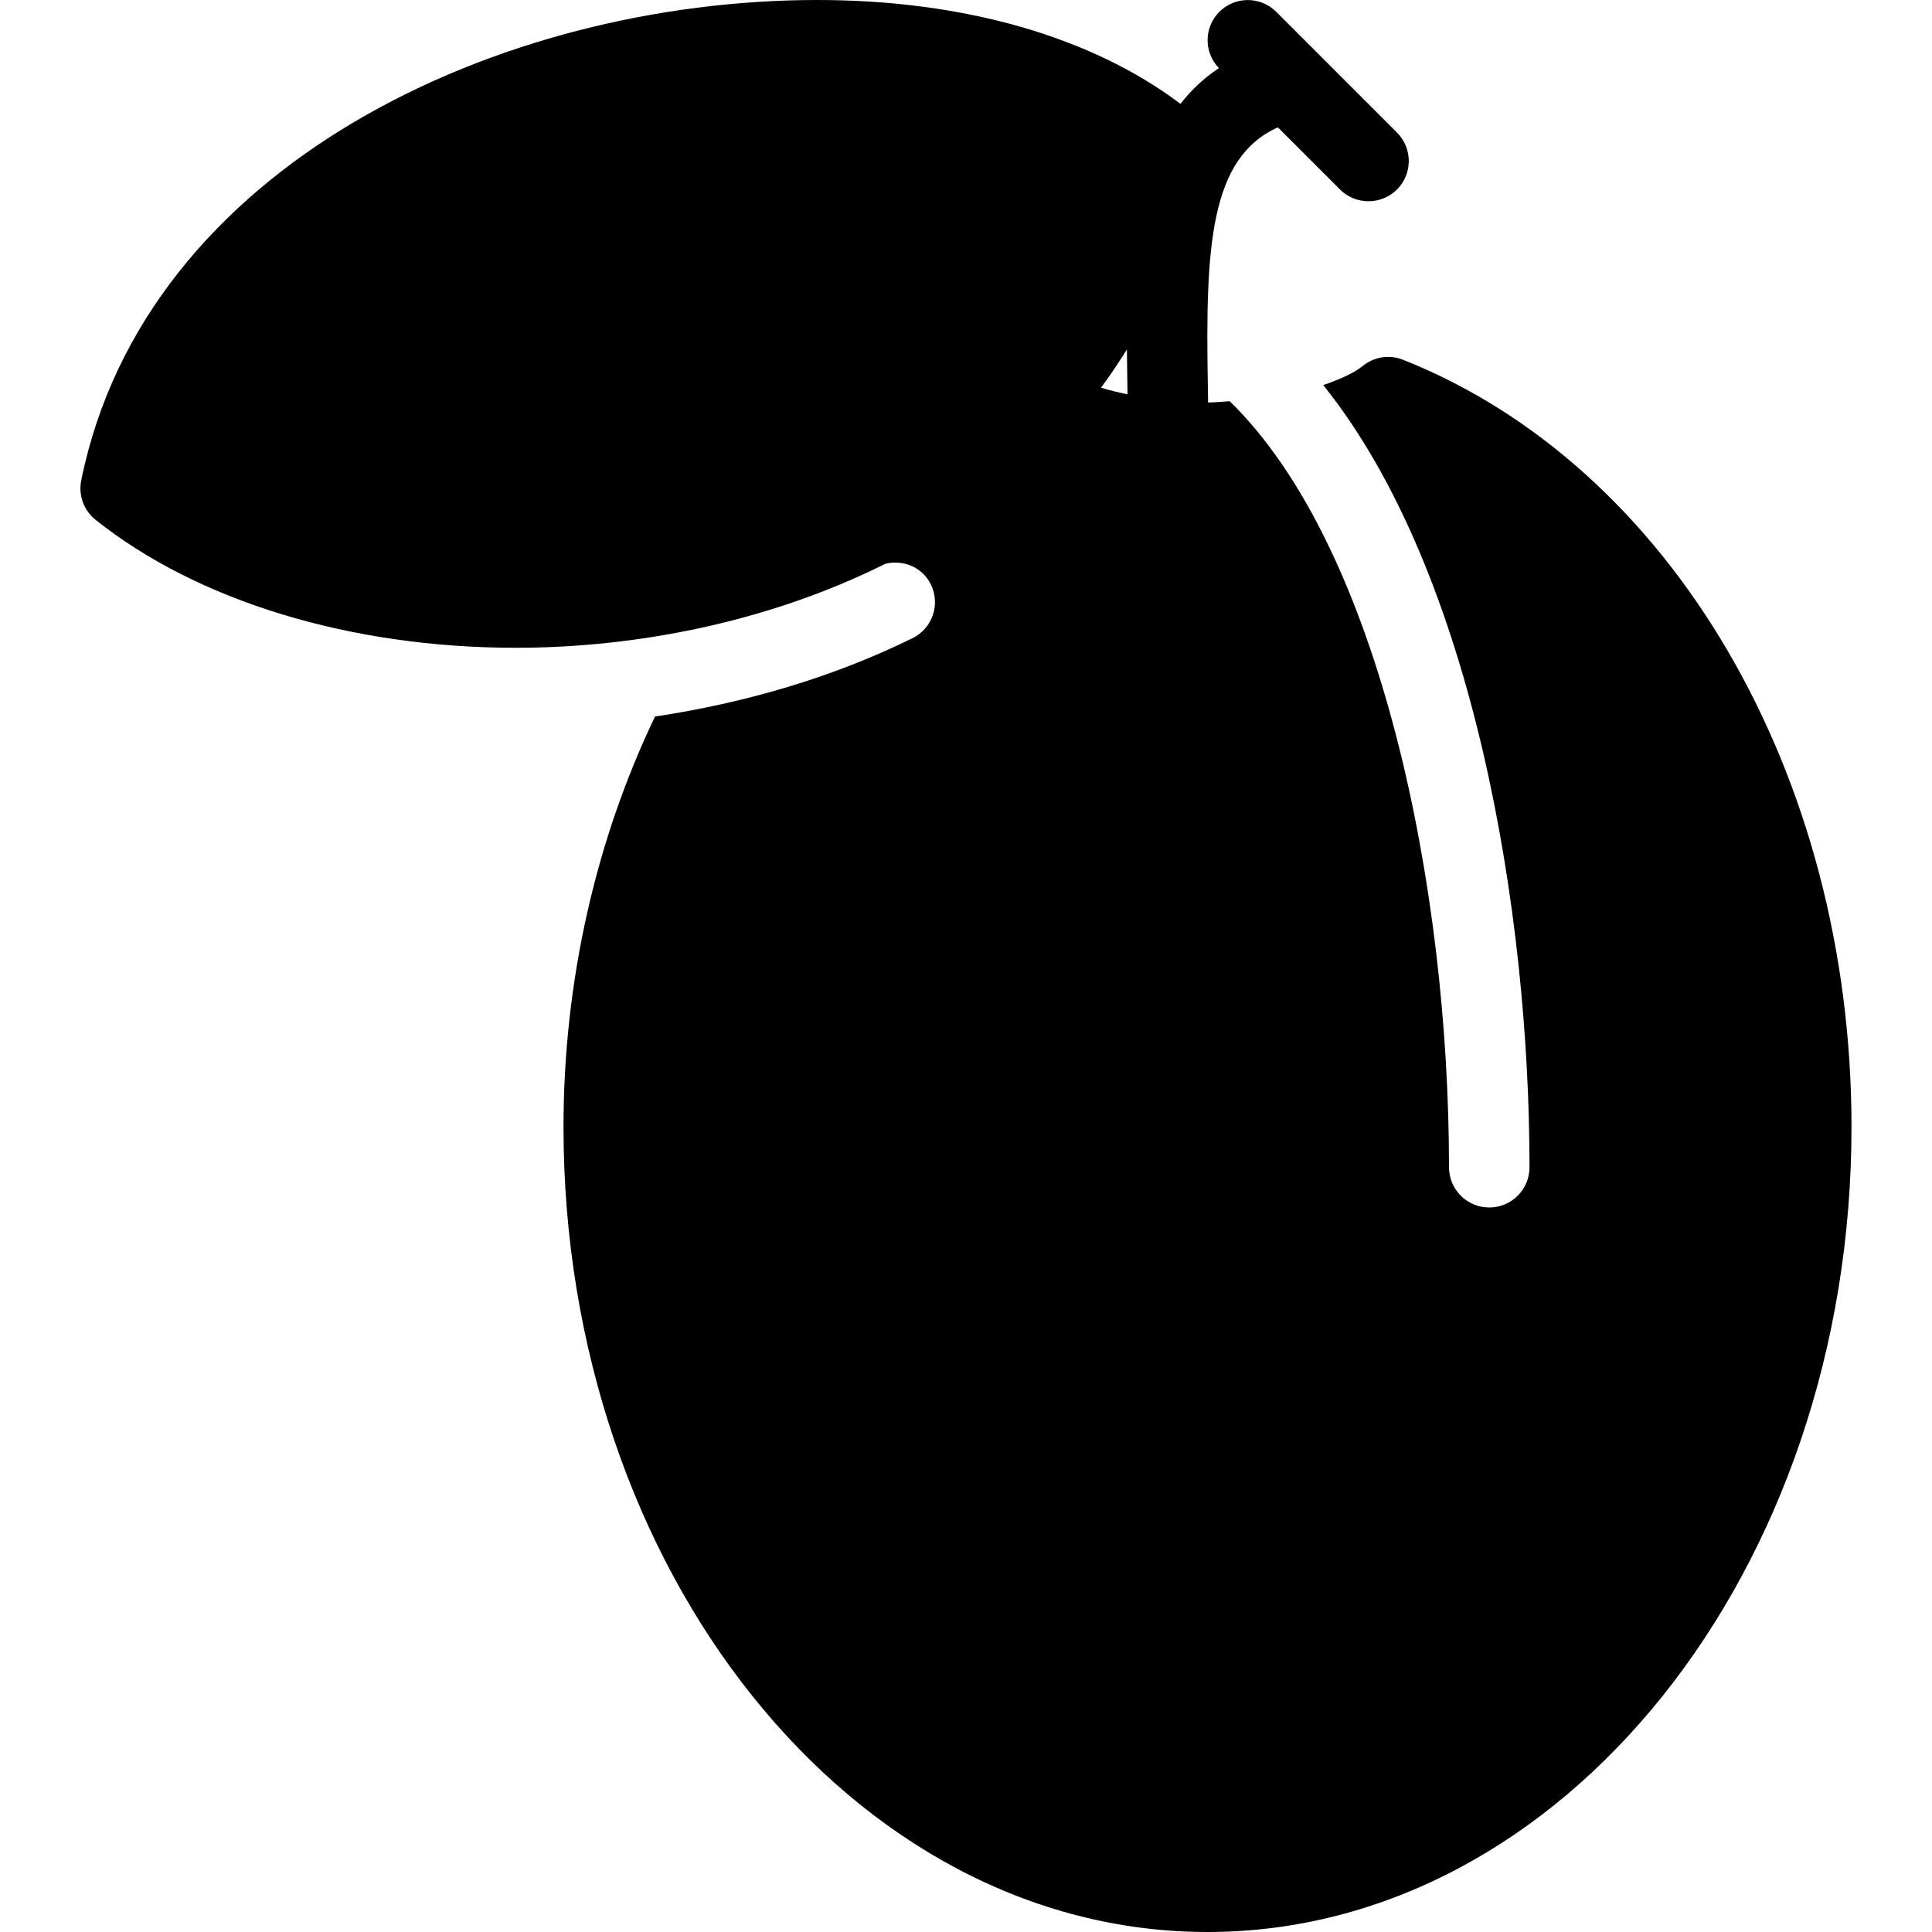 <?xml version="1.0" encoding="iso-8859-1"?>
<!-- Generator: Adobe Illustrator 19.0.0, SVG Export Plug-In . SVG Version: 6.00 Build 0)  -->
<svg version="1.1" id="Layer_1" xmlns="http://www.w3.org/2000/svg" xmlns:xlink="http://www.w3.org/1999/xlink" x="0px" y="0px"
	 viewBox="0 0 24 24" style="enable-background:new 0 0 24 24;" xml:space="preserve">
<g>
	<g>
		<path d="M17.429,4.469c-0.169-0.067-0.361-0.038-0.503,0.079c-0.101,0.083-0.278,0.163-0.488,0.236
			C18.312,7.118,19,11.354,19,14.5c0,0.276-0.224,0.5-0.5,0.5S18,14.776,18,14.5c0-3.449-0.846-7.684-2.724-9.516
			C15.185,4.989,15.103,4.999,15.007,5c-0.001-0.076-0.001-0.15-0.003-0.226c-0.03-1.709,0.025-2.811,0.87-3.192l0.772,0.772
			C16.744,2.452,16.872,2.5,17,2.5s0.256-0.049,0.354-0.146c0.195-0.195,0.195-0.512,0-0.707l-1.5-1.5
			c-0.195-0.195-0.512-0.195-0.707,0c-0.193,0.193-0.194,0.503-0.005,0.699c-0.189,0.125-0.346,0.275-0.478,0.444
			C13.57,0.464,11.988,0,10.154,0C6.211,0,1.803,2.05,1.009,5.968c-0.037,0.184,0.032,0.373,0.179,0.49
			c1.267,1.01,3.168,1.589,5.219,1.589c1.476,0,3.125-0.311,4.592-1.044c0.223-0.053,0.458,0.042,0.564,0.256
			c0.122,0.248,0.021,0.547-0.228,0.669c-0.988,0.486-2.074,0.804-3.198,0.973C7.402,10.433,7,12.191,7,14c0,5.514,3.589,10,8,10
			s8-4.486,8-10C23,9.621,20.761,5.791,17.429,4.469z M13.677,4.816c0.114-0.151,0.219-0.312,0.322-0.475
			c0.002,0.152,0.003,0.304,0.006,0.451c0.001,0.036,0.001,0.07,0.001,0.106C13.886,4.873,13.777,4.847,13.677,4.816z"/>
	</g>
</g>
</svg>
